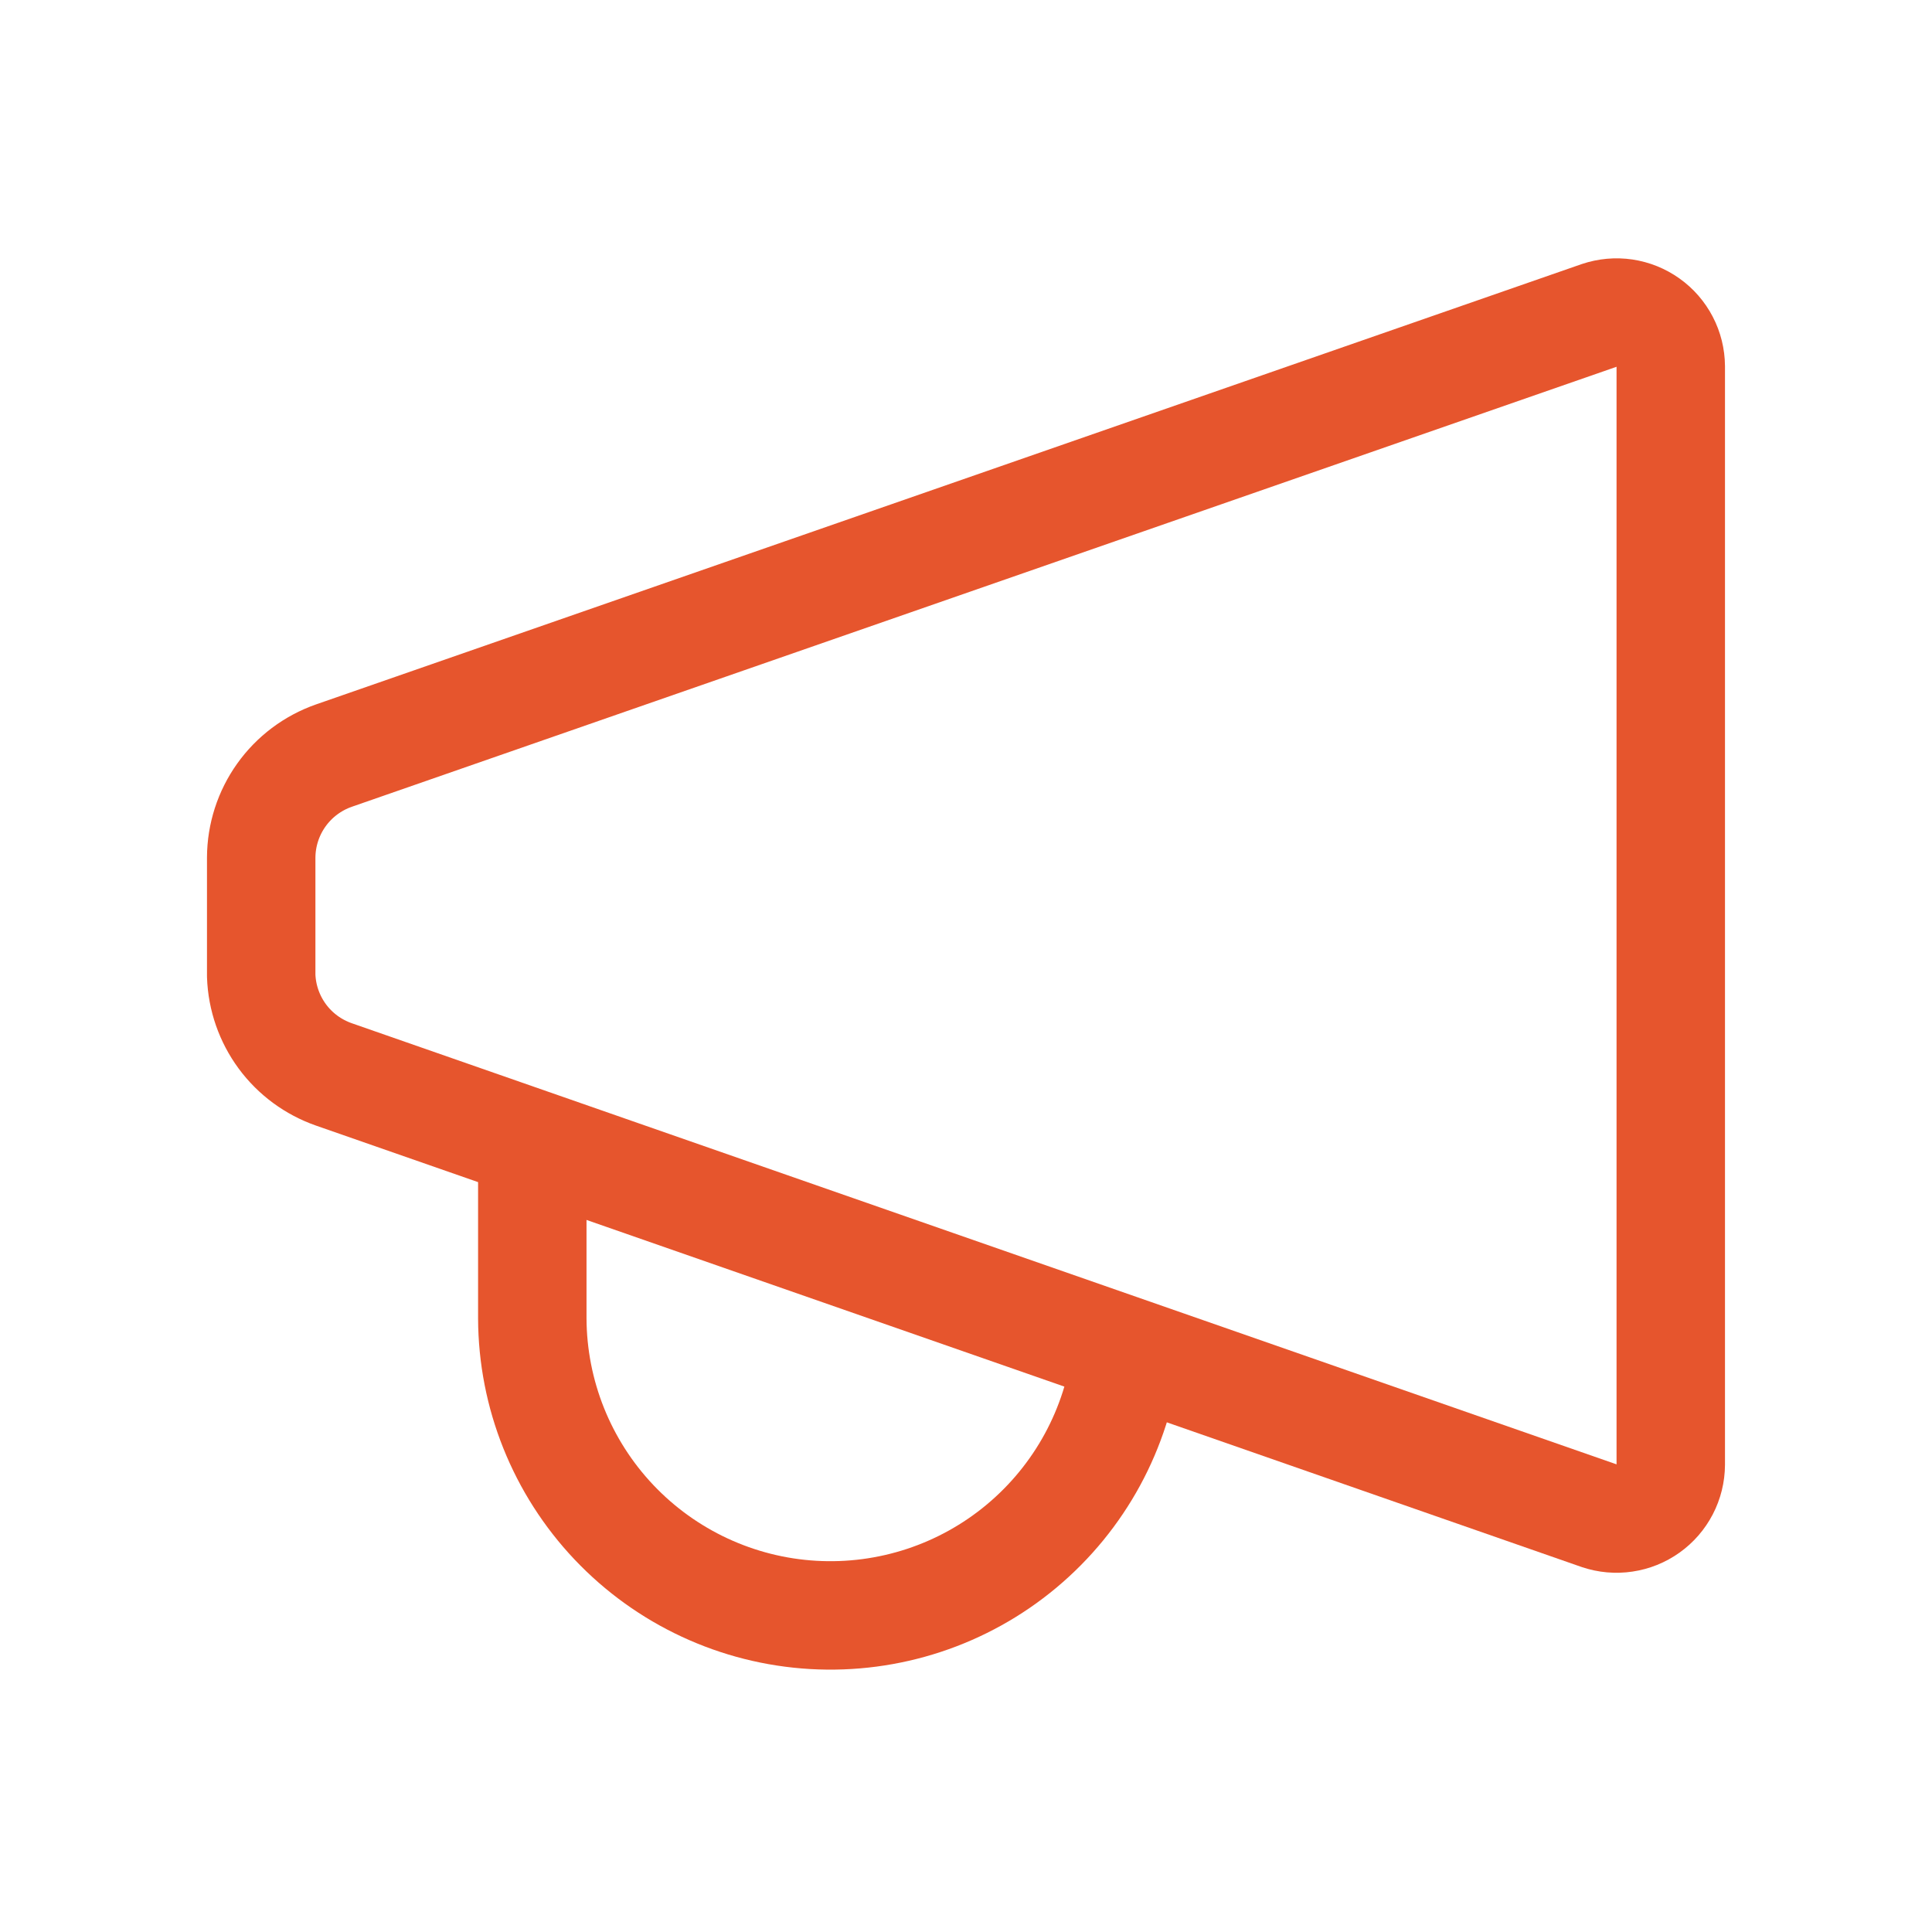 <svg width="56" height="56" viewBox="0 0 56 56" fill="none" xmlns="http://www.w3.org/2000/svg">
<path d="M46.354 43.934L9.677 31.142C9.079 30.933 8.557 30.549 8.181 30.038C7.806 29.528 7.593 28.916 7.571 28.282V24.857C7.574 24.207 7.778 23.574 8.155 23.045C8.532 22.516 9.064 22.117 9.677 21.902L46.354 9.142C46.59 9.063 46.841 9.04 47.086 9.076C47.333 9.113 47.566 9.207 47.768 9.351C47.971 9.495 48.136 9.685 48.251 9.906C48.366 10.126 48.426 10.371 48.428 10.619V42.456C48.426 42.705 48.366 42.95 48.251 43.17C48.136 43.391 47.971 43.581 47.768 43.725C47.566 43.869 47.333 43.963 47.086 43.999C46.841 44.036 46.59 44.013 46.354 43.934Z" stroke="#E6552D" stroke-width="3.143" stroke-linecap="round" stroke-linejoin="round"/>
<path d="M32.652 39.221C32.387 41.404 31.3 43.404 29.612 44.814C27.925 46.224 25.763 46.937 23.568 46.809C21.372 46.681 19.308 45.72 17.796 44.124C16.284 42.527 15.437 40.414 15.429 38.215V33.218" stroke="#E6552D" stroke-width="3.143" stroke-linecap="round" stroke-linejoin="round"/>
</svg>
